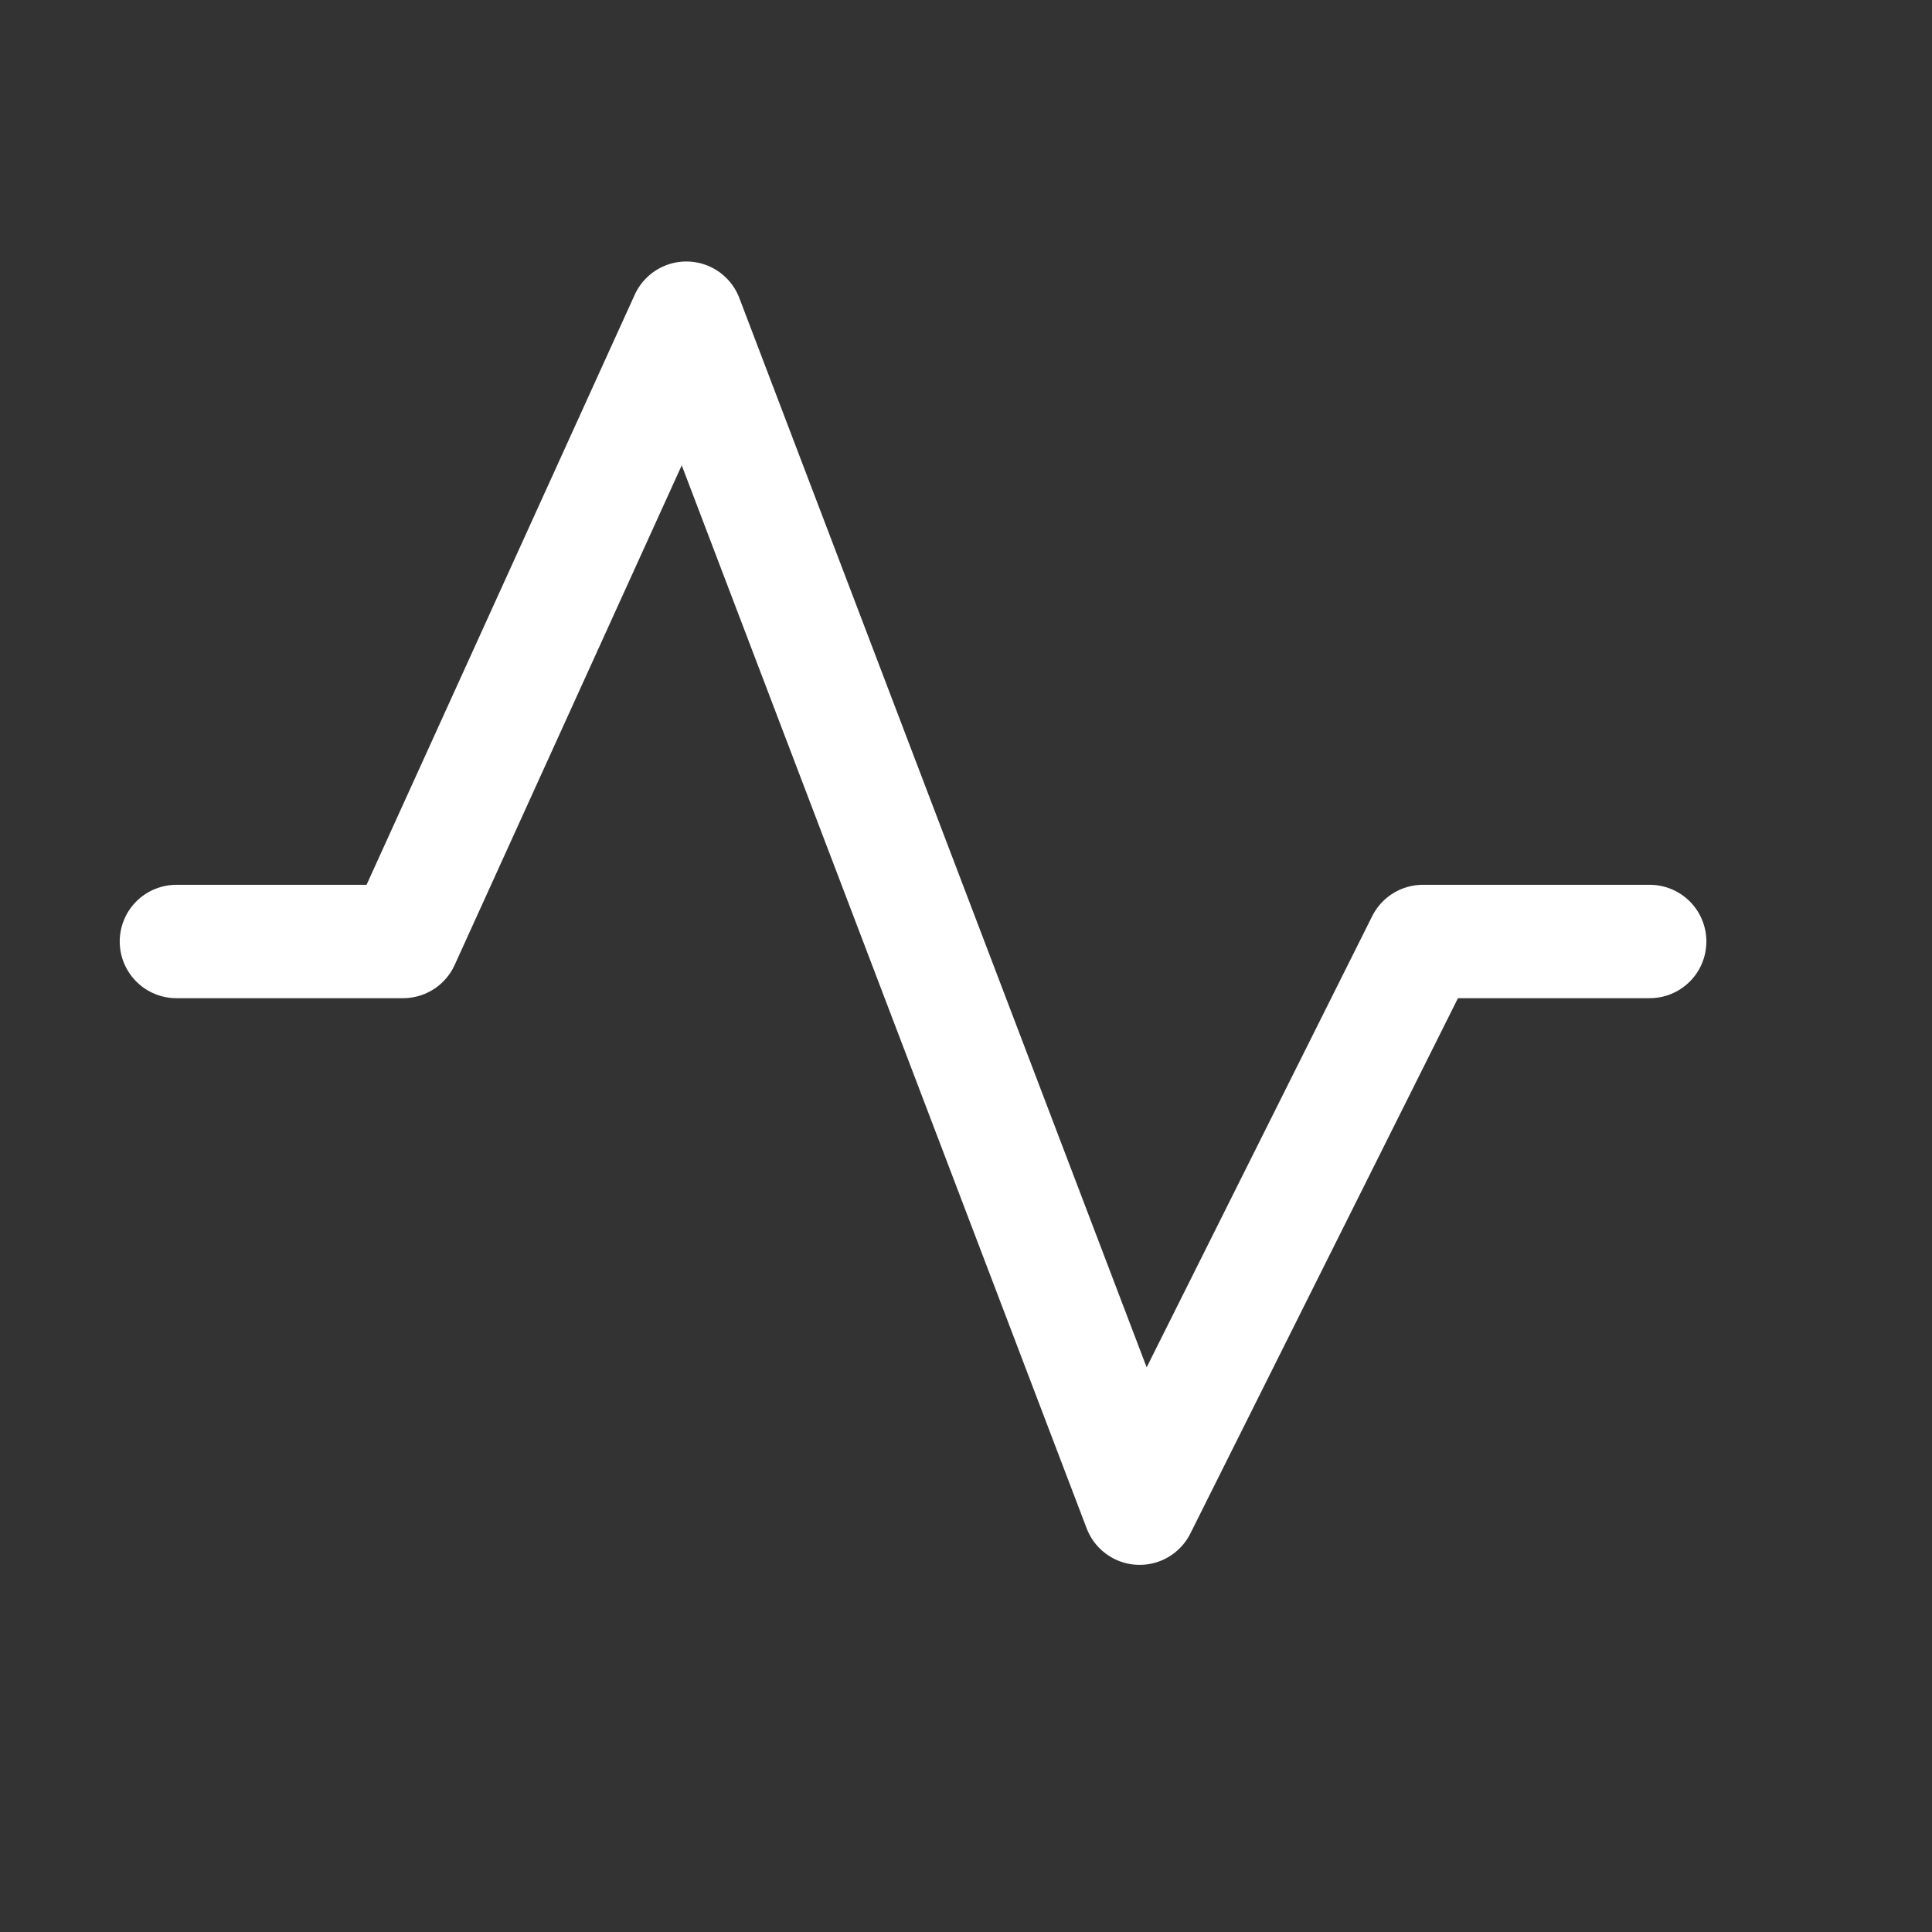 <svg width="16" height="16" viewBox="0 0 16 16" fill="none" xmlns="http://www.w3.org/2000/svg">
<rect x="0" y="0" width="16" height="16" fill="#333333" stroke="none"/>
<g clip-path="url(#clip0_100_1924)">
<path d="M1.461 7.797H3.338L5.684 2.635L9.438 12.49L11.784 7.797H13.662" stroke="white" stroke-width="0.939" stroke-linecap="round" stroke-linejoin="round"/>
</g>
<defs>
<clipPath id="clip0_100_1924">
<rect width="15.017" height="15.017" fill="white" transform="translate(0.053 0.289)"/>
</clipPath>
</defs>
</svg>
